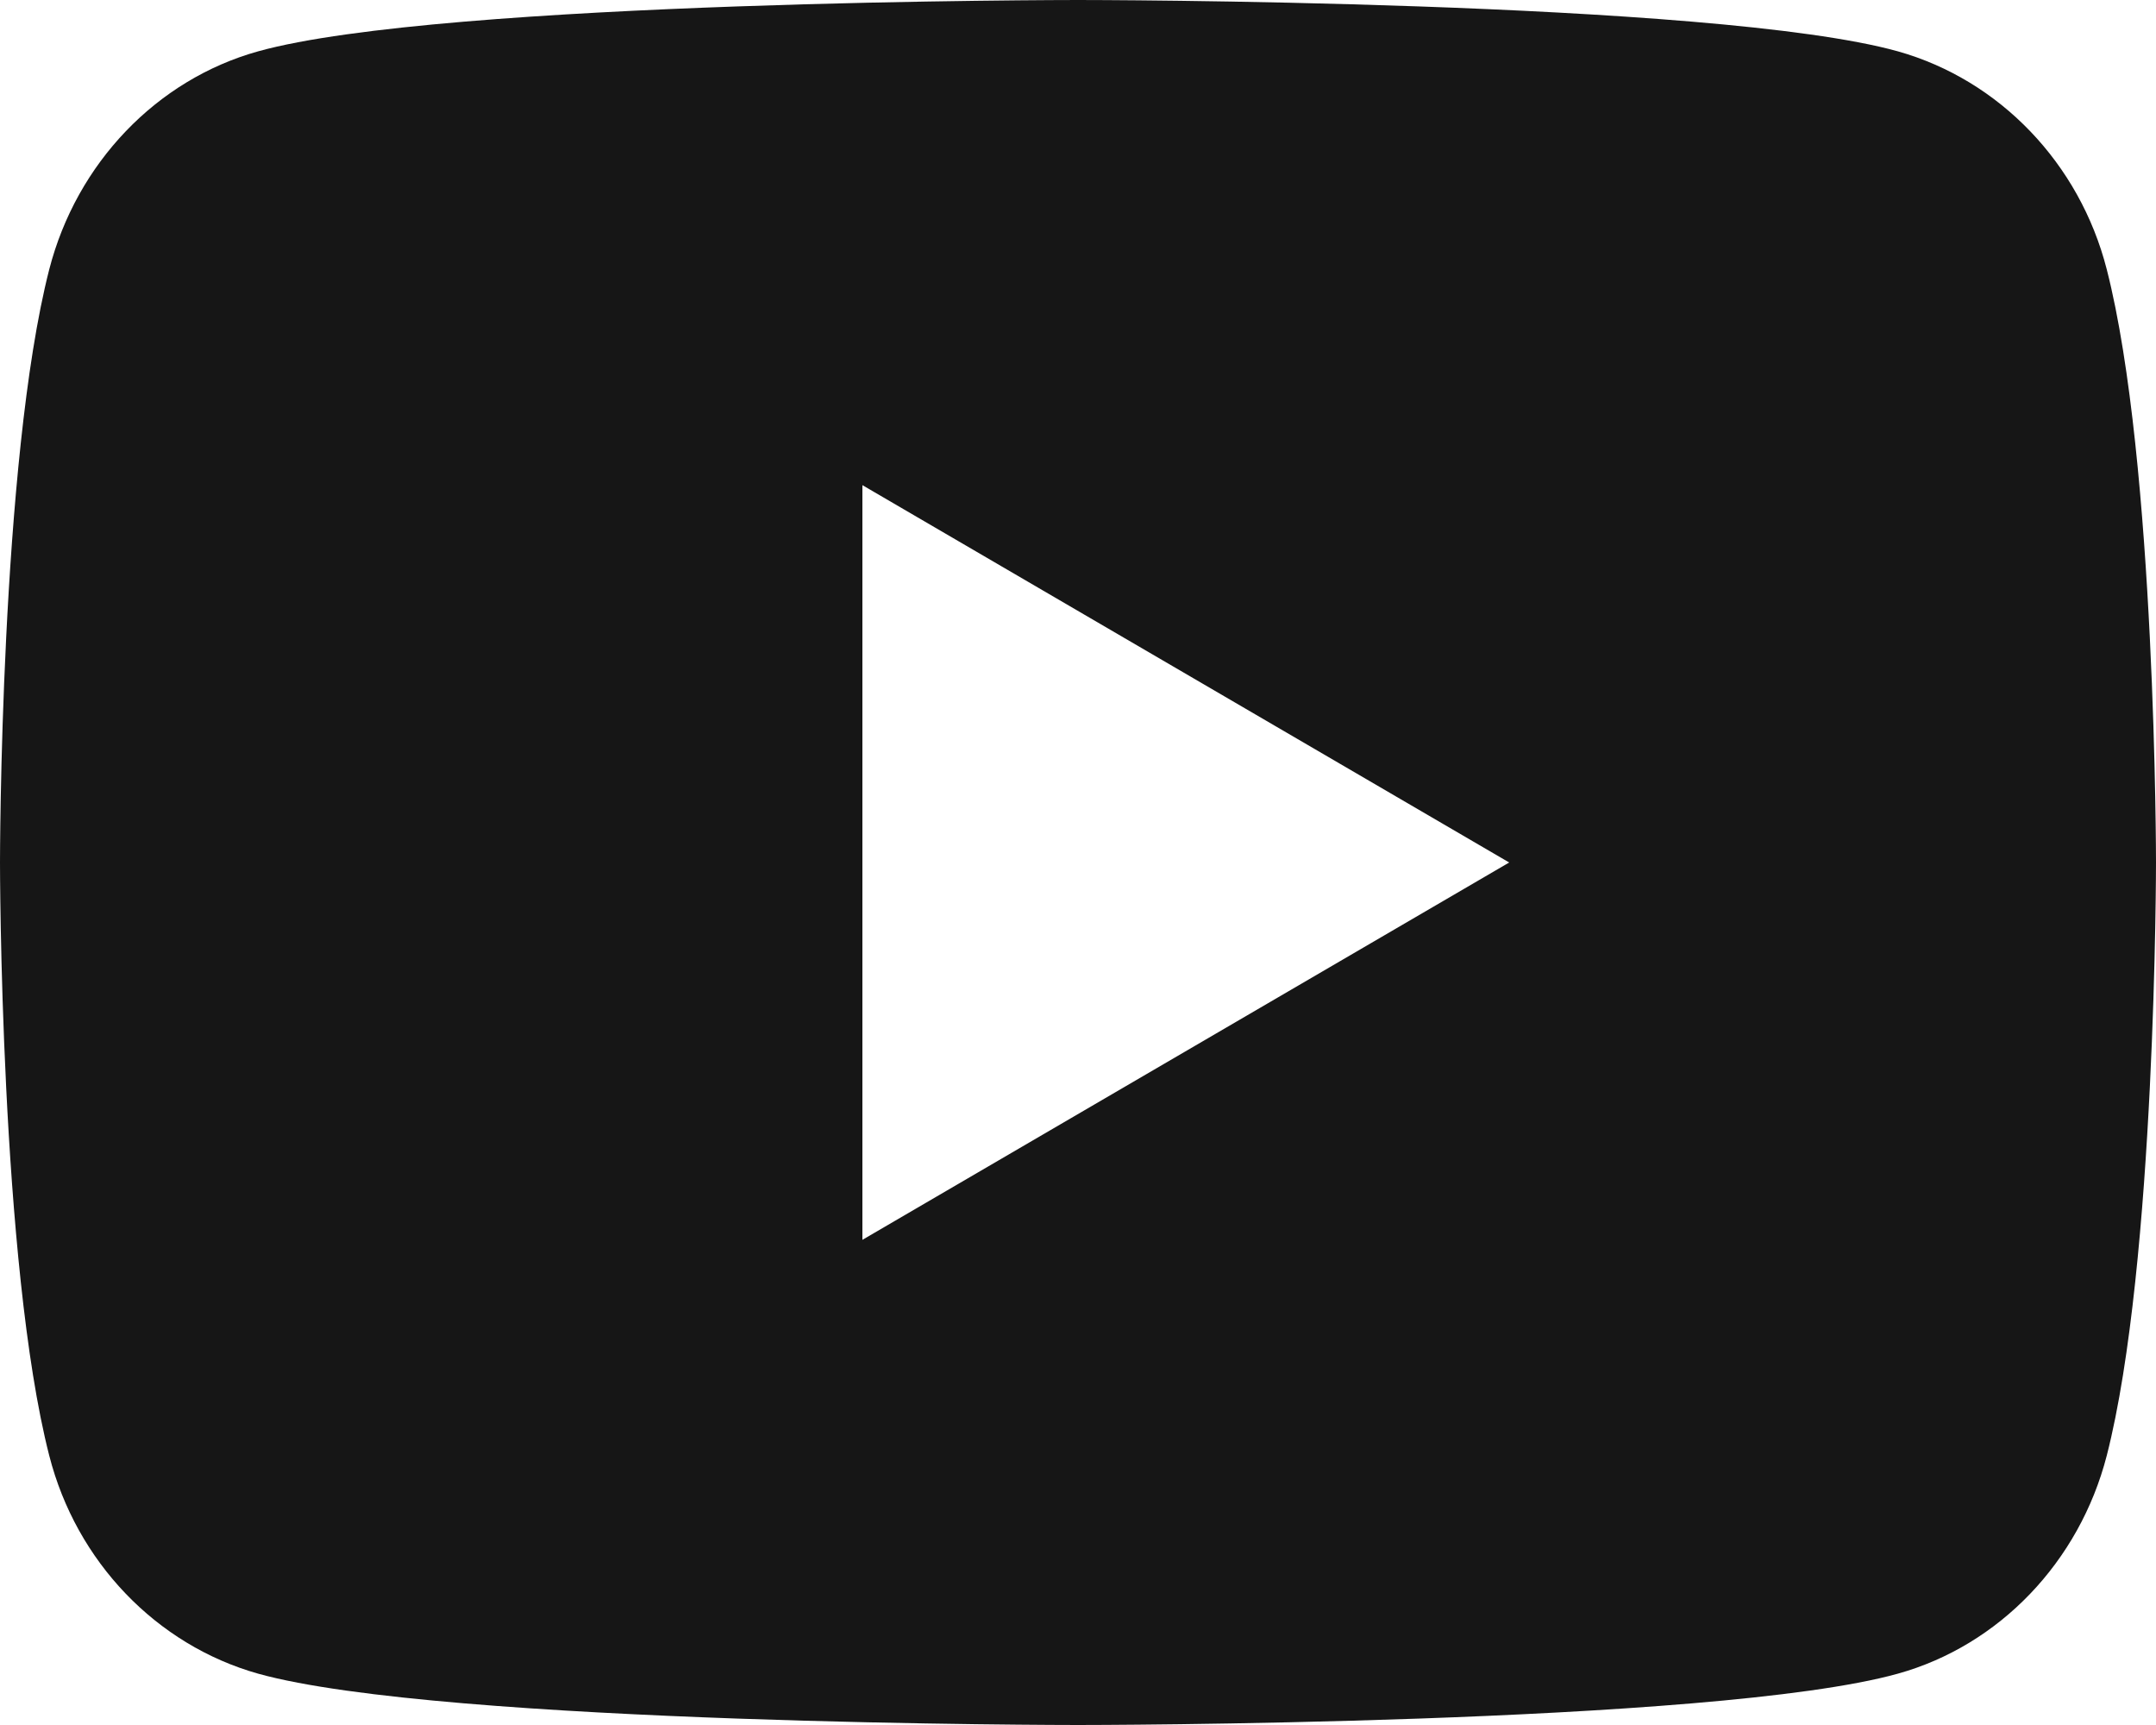 <svg width="20" height="16" viewBox="0 0 20 16" fill="none" xmlns="http://www.w3.org/2000/svg">
<path d="M19.543 2.498C20 4.28 20 8 20 8C20 8 20 11.72 19.543 13.502C19.289 14.487 18.546 15.262 17.605 15.524C15.896 16 10 16 10 16C10 16 4.107 16 2.395 15.524C1.45 15.258 0.708 14.484 0.457 13.502C2.98023e-08 11.72 0 8 0 8C0 8 2.98023e-08 4.28 0.457 2.498C0.711 1.513 1.454 0.738 2.395 0.476C4.107 -1.78814e-07 10 0 10 0C10 0 15.896 -1.78814e-07 17.605 0.476C18.55 0.742 19.292 1.516 19.543 2.498V2.498ZM8 11.5L14 8L8 4.5V11.5Z" fill="#161616"/>
</svg>
